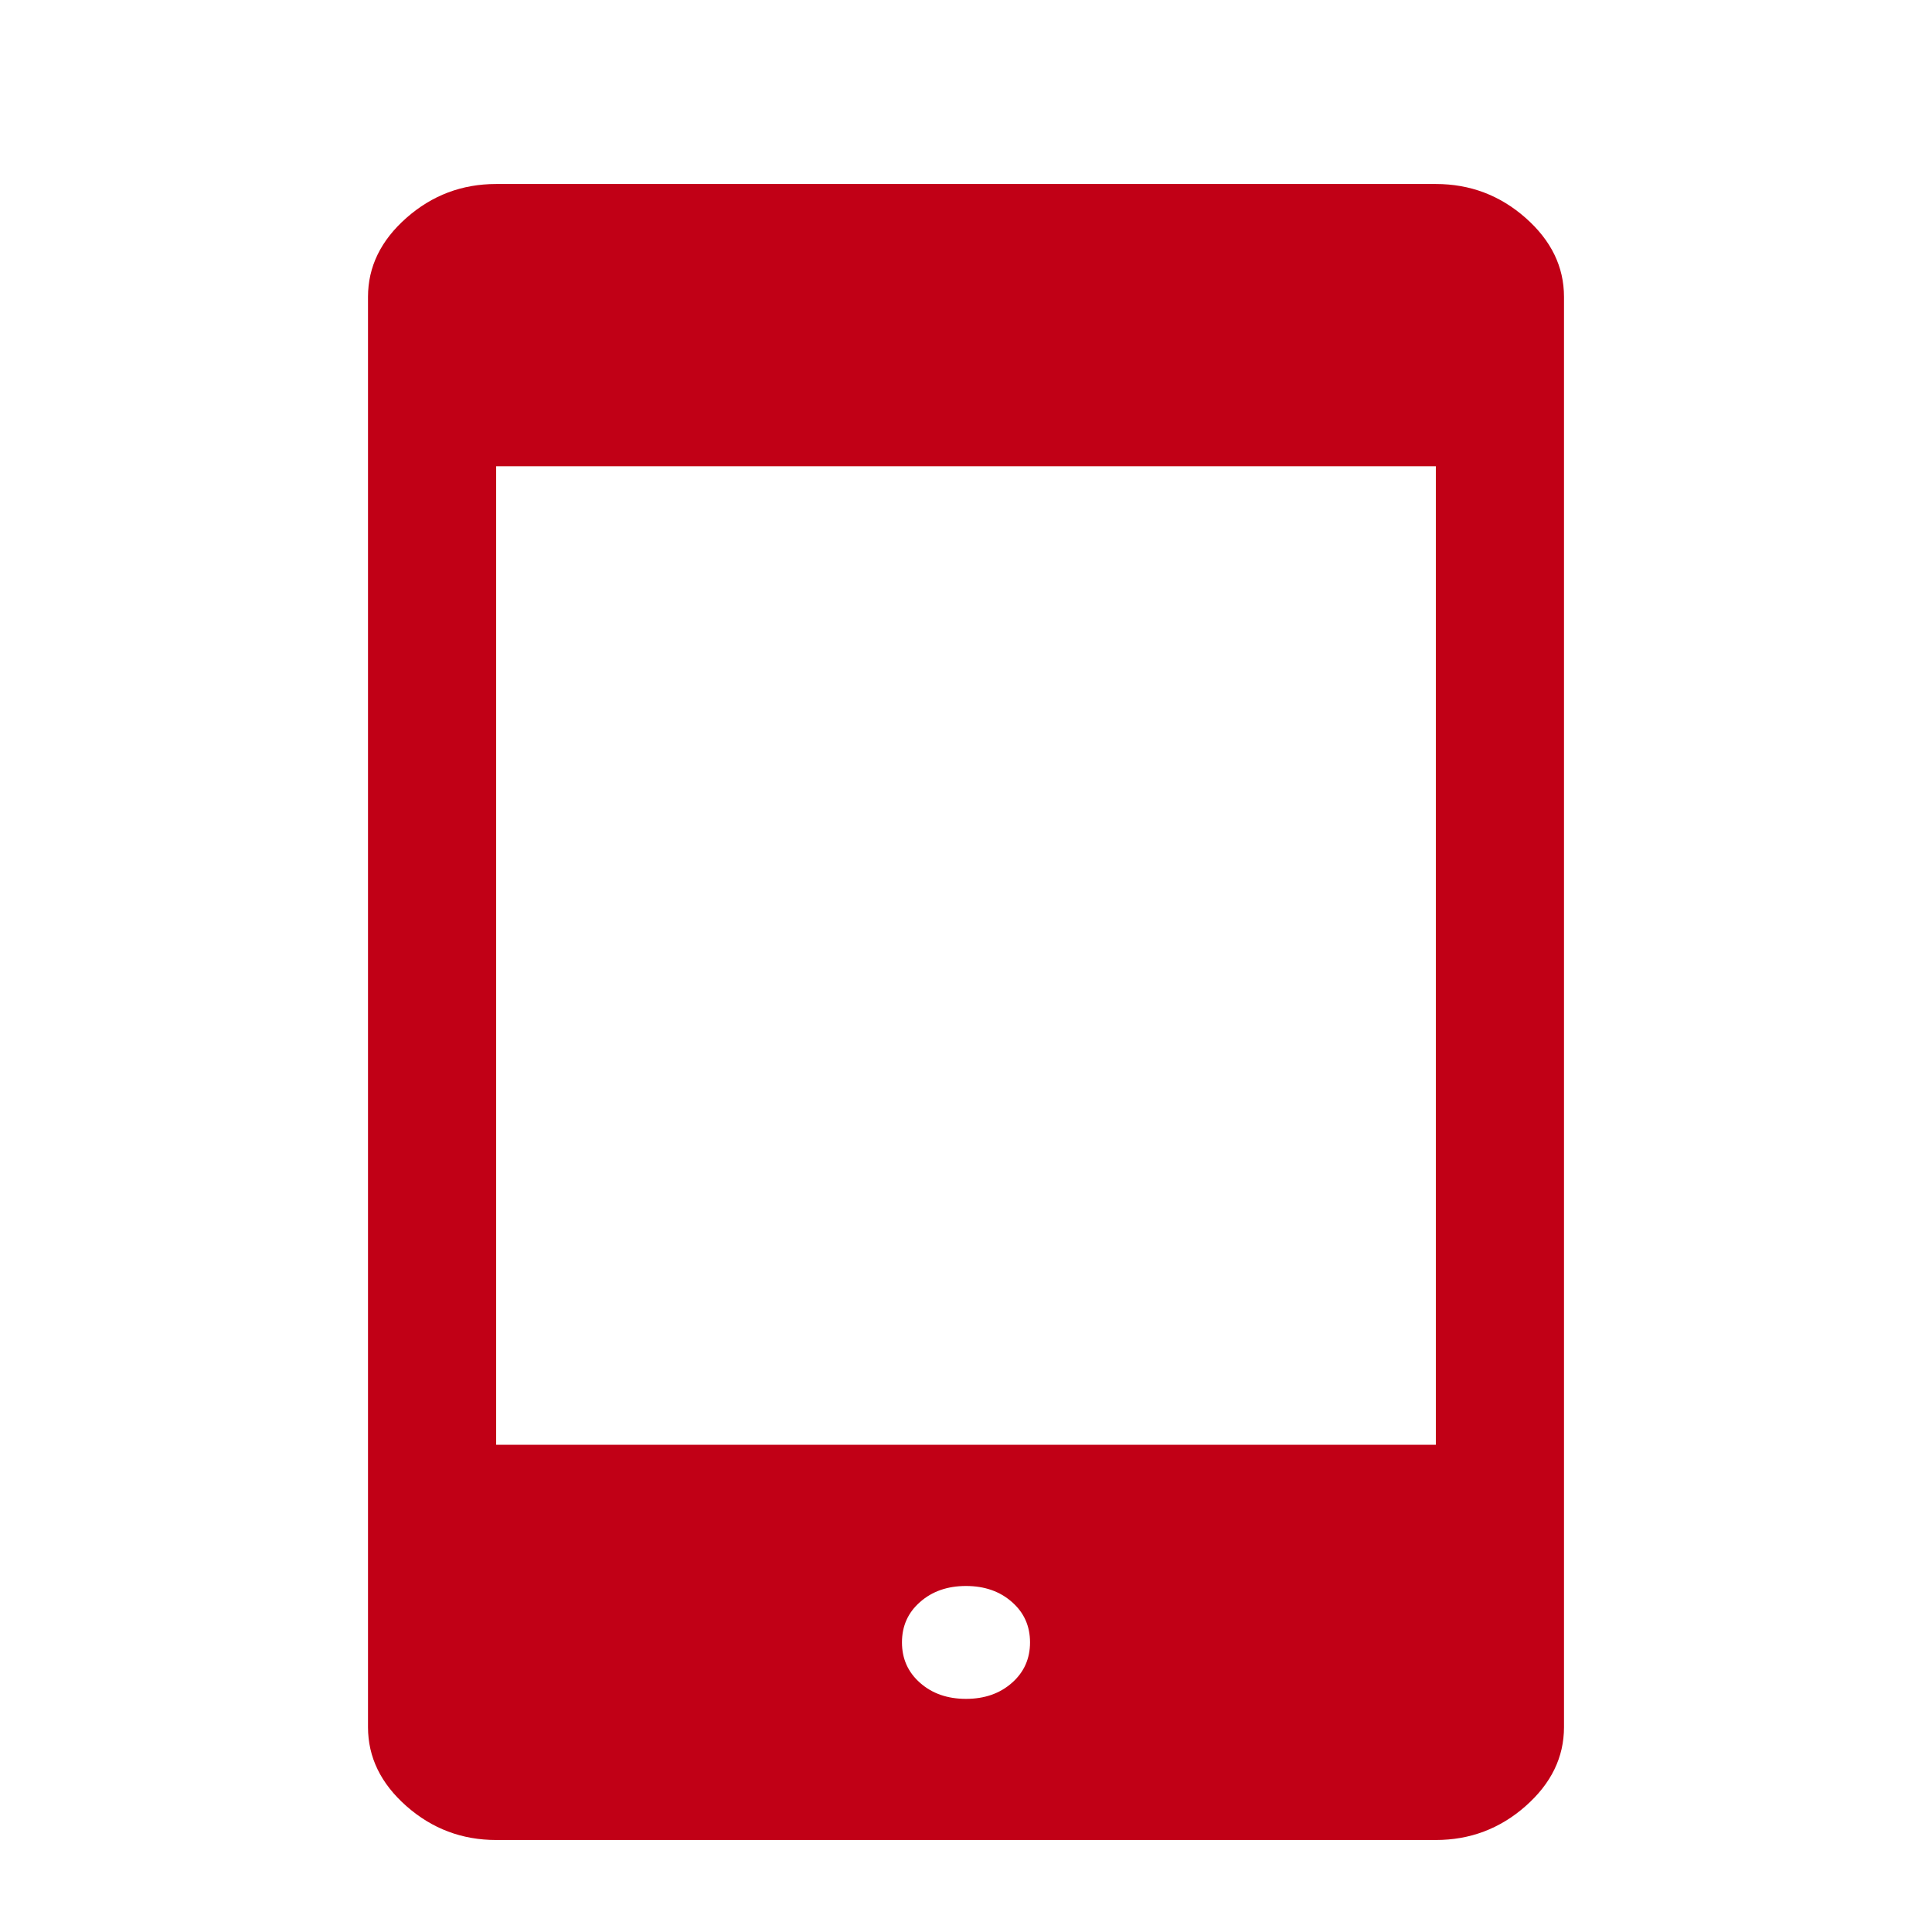 <svg width="21" height="21" viewBox="0 0 21 21" fill="none" xmlns="http://www.w3.org/2000/svg">
<path d="M5.393 20C5.021 20 4.696 19.877 4.418 19.632C4.139 19.386 4 19.1 4 18.773V3.227C4 2.9 4.139 2.614 4.418 2.368C4.696 2.123 5.021 2 5.393 2H15.607C15.979 2 16.304 2.123 16.582 2.368C16.861 2.614 17 2.9 17 3.227V18.773C17 19.1 16.861 19.386 16.582 19.632C16.304 19.877 15.979 20 15.607 20H5.393ZM10.5 18.466C10.701 18.466 10.868 18.408 10.999 18.292C11.131 18.176 11.196 18.029 11.196 17.852C11.196 17.675 11.131 17.528 10.999 17.413C10.868 17.297 10.701 17.239 10.5 17.239C10.299 17.239 10.132 17.297 10.001 17.413C9.869 17.528 9.804 17.675 9.804 17.852C9.804 18.029 9.869 18.176 10.001 18.292C10.132 18.408 10.299 18.466 10.5 18.466ZM5.393 15.704H15.607V5.068H5.393V15.704Z" fill="#C10016"/>
</svg>
